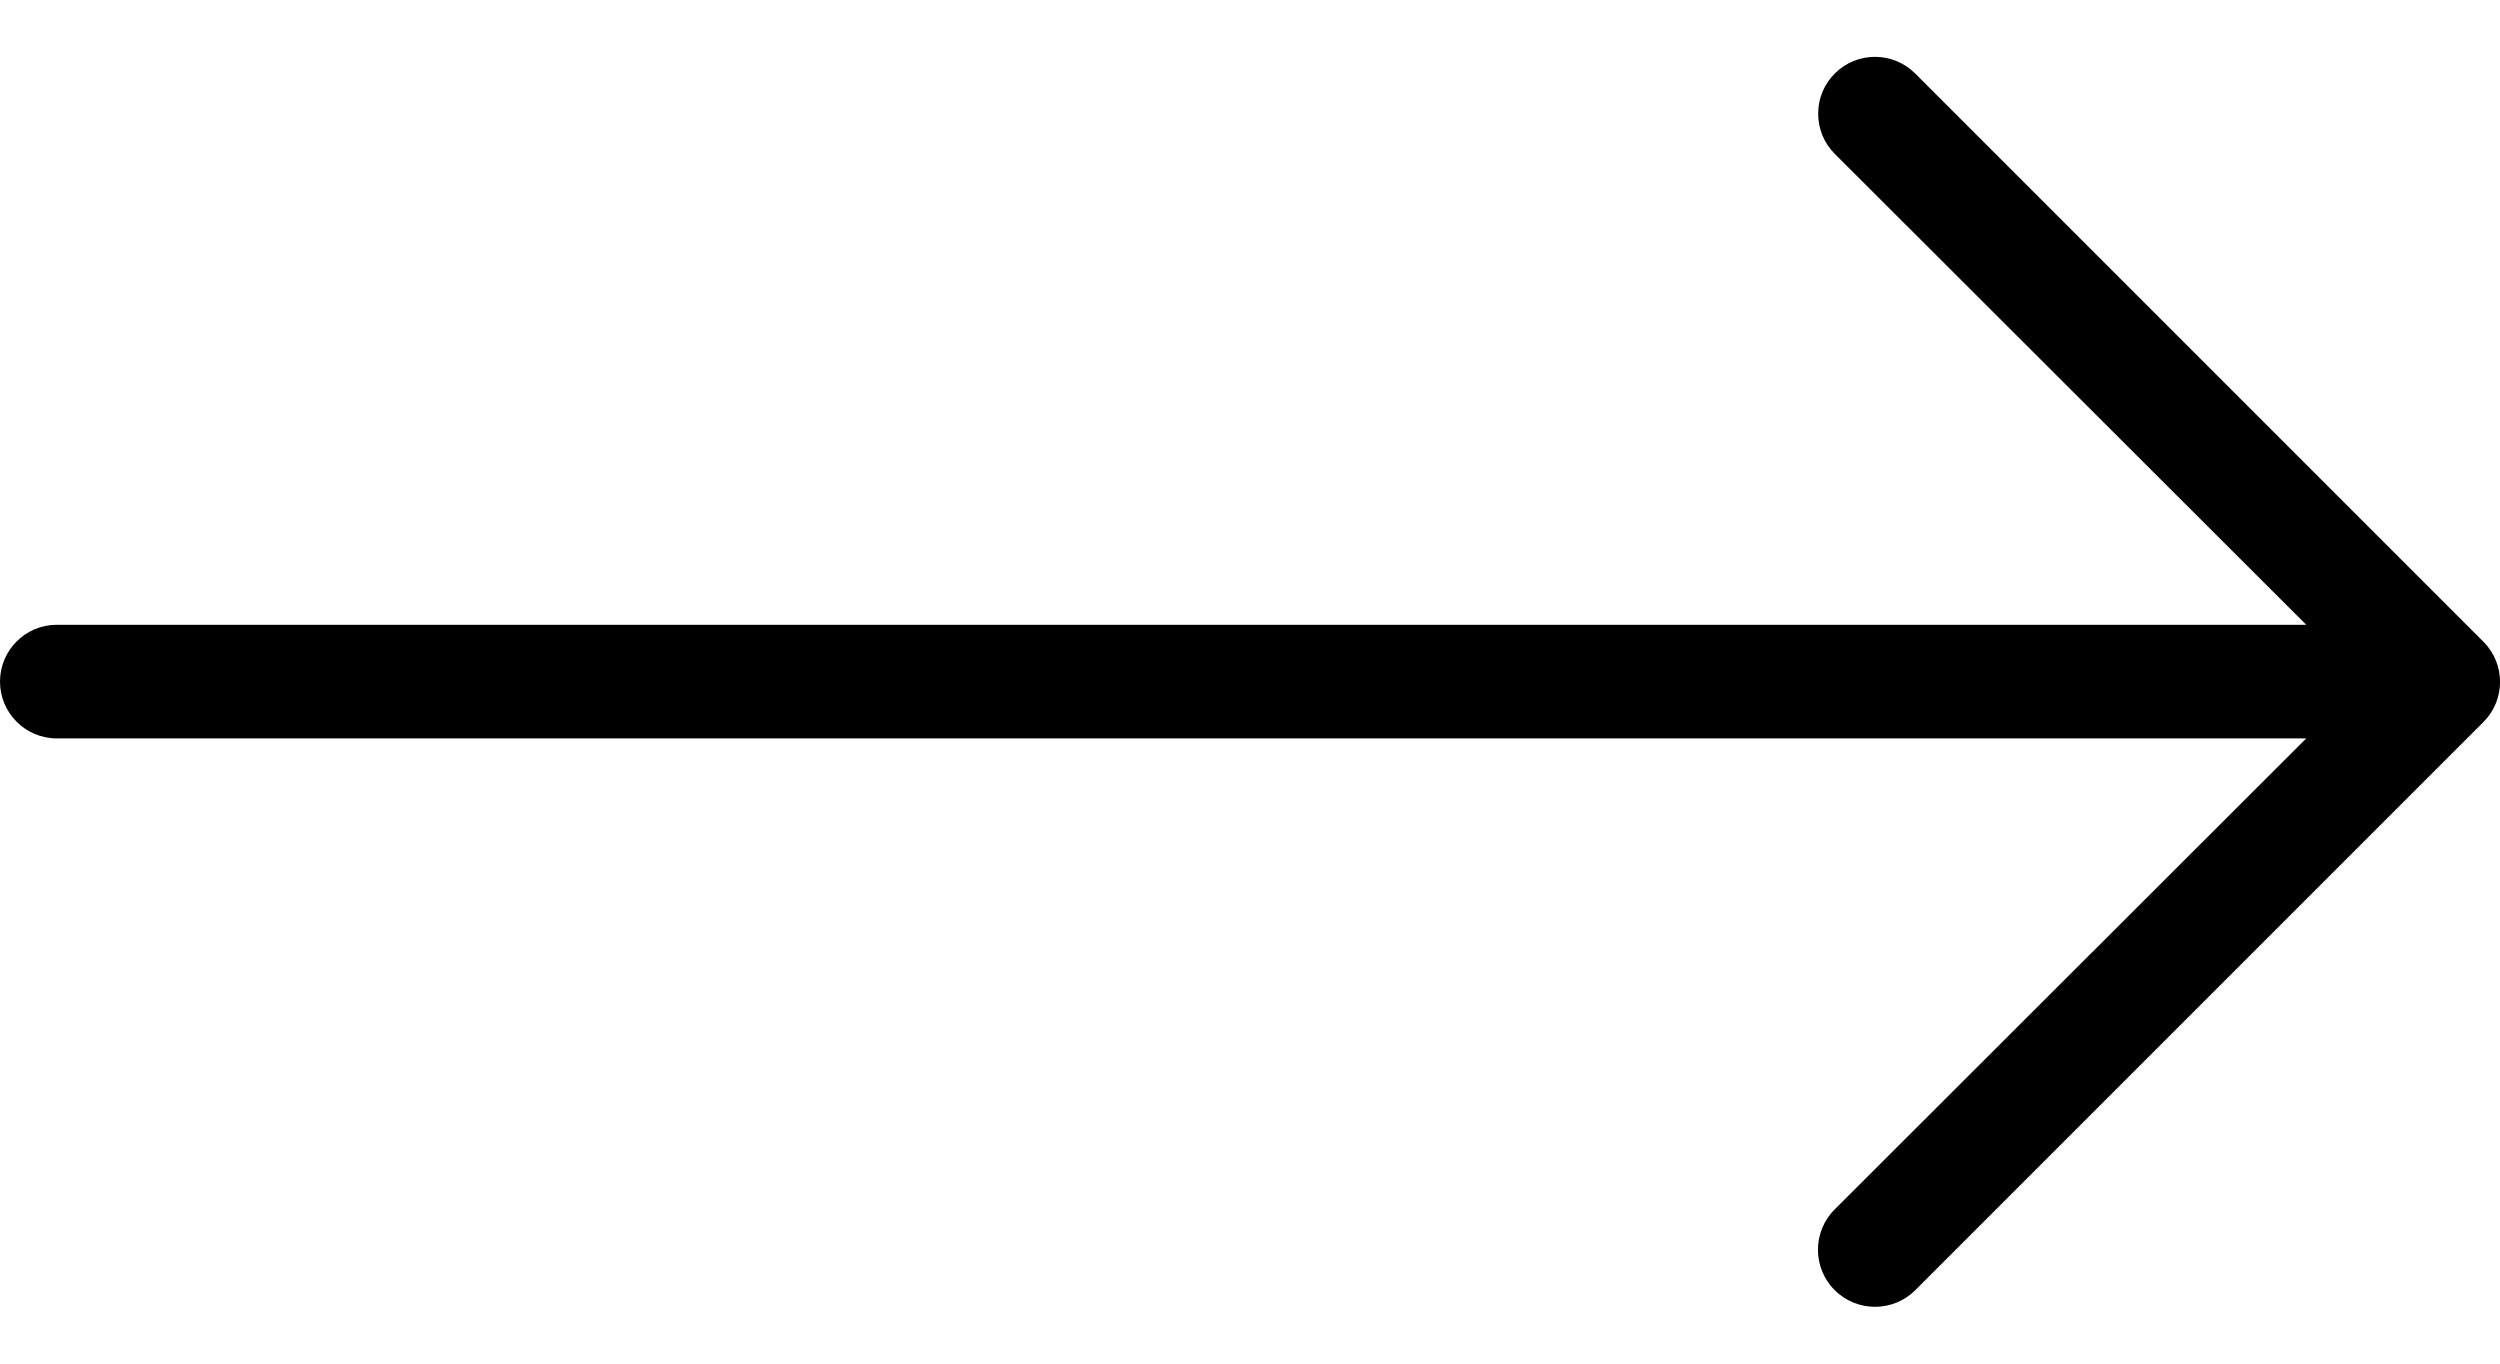 <svg width="22" height="12" viewBox="0 0 22 12" xmlns="http://www.w3.org/2000/svg">
	<path d="M16.148 0.645C16.053 0.739 16 0.866 16 0.998C15.999 1.131 16.051 1.259 16.145 1.353L20.295 5.498L0.5 5.498C0.224 5.498 -2.52567e-07 5.722 -2.40497e-07 5.998C-2.28428e-07 6.274 0.224 6.498 0.5 6.498L20.295 6.498L16.145 10.643C15.949 10.839 15.949 11.157 16.145 11.353C16.341 11.549 16.659 11.549 16.855 11.353L21.855 6.353C22.049 6.158 22.049 5.843 21.855 5.648L16.855 0.648C16.66 0.452 16.344 0.451 16.148 0.645Z"/>
</svg>
